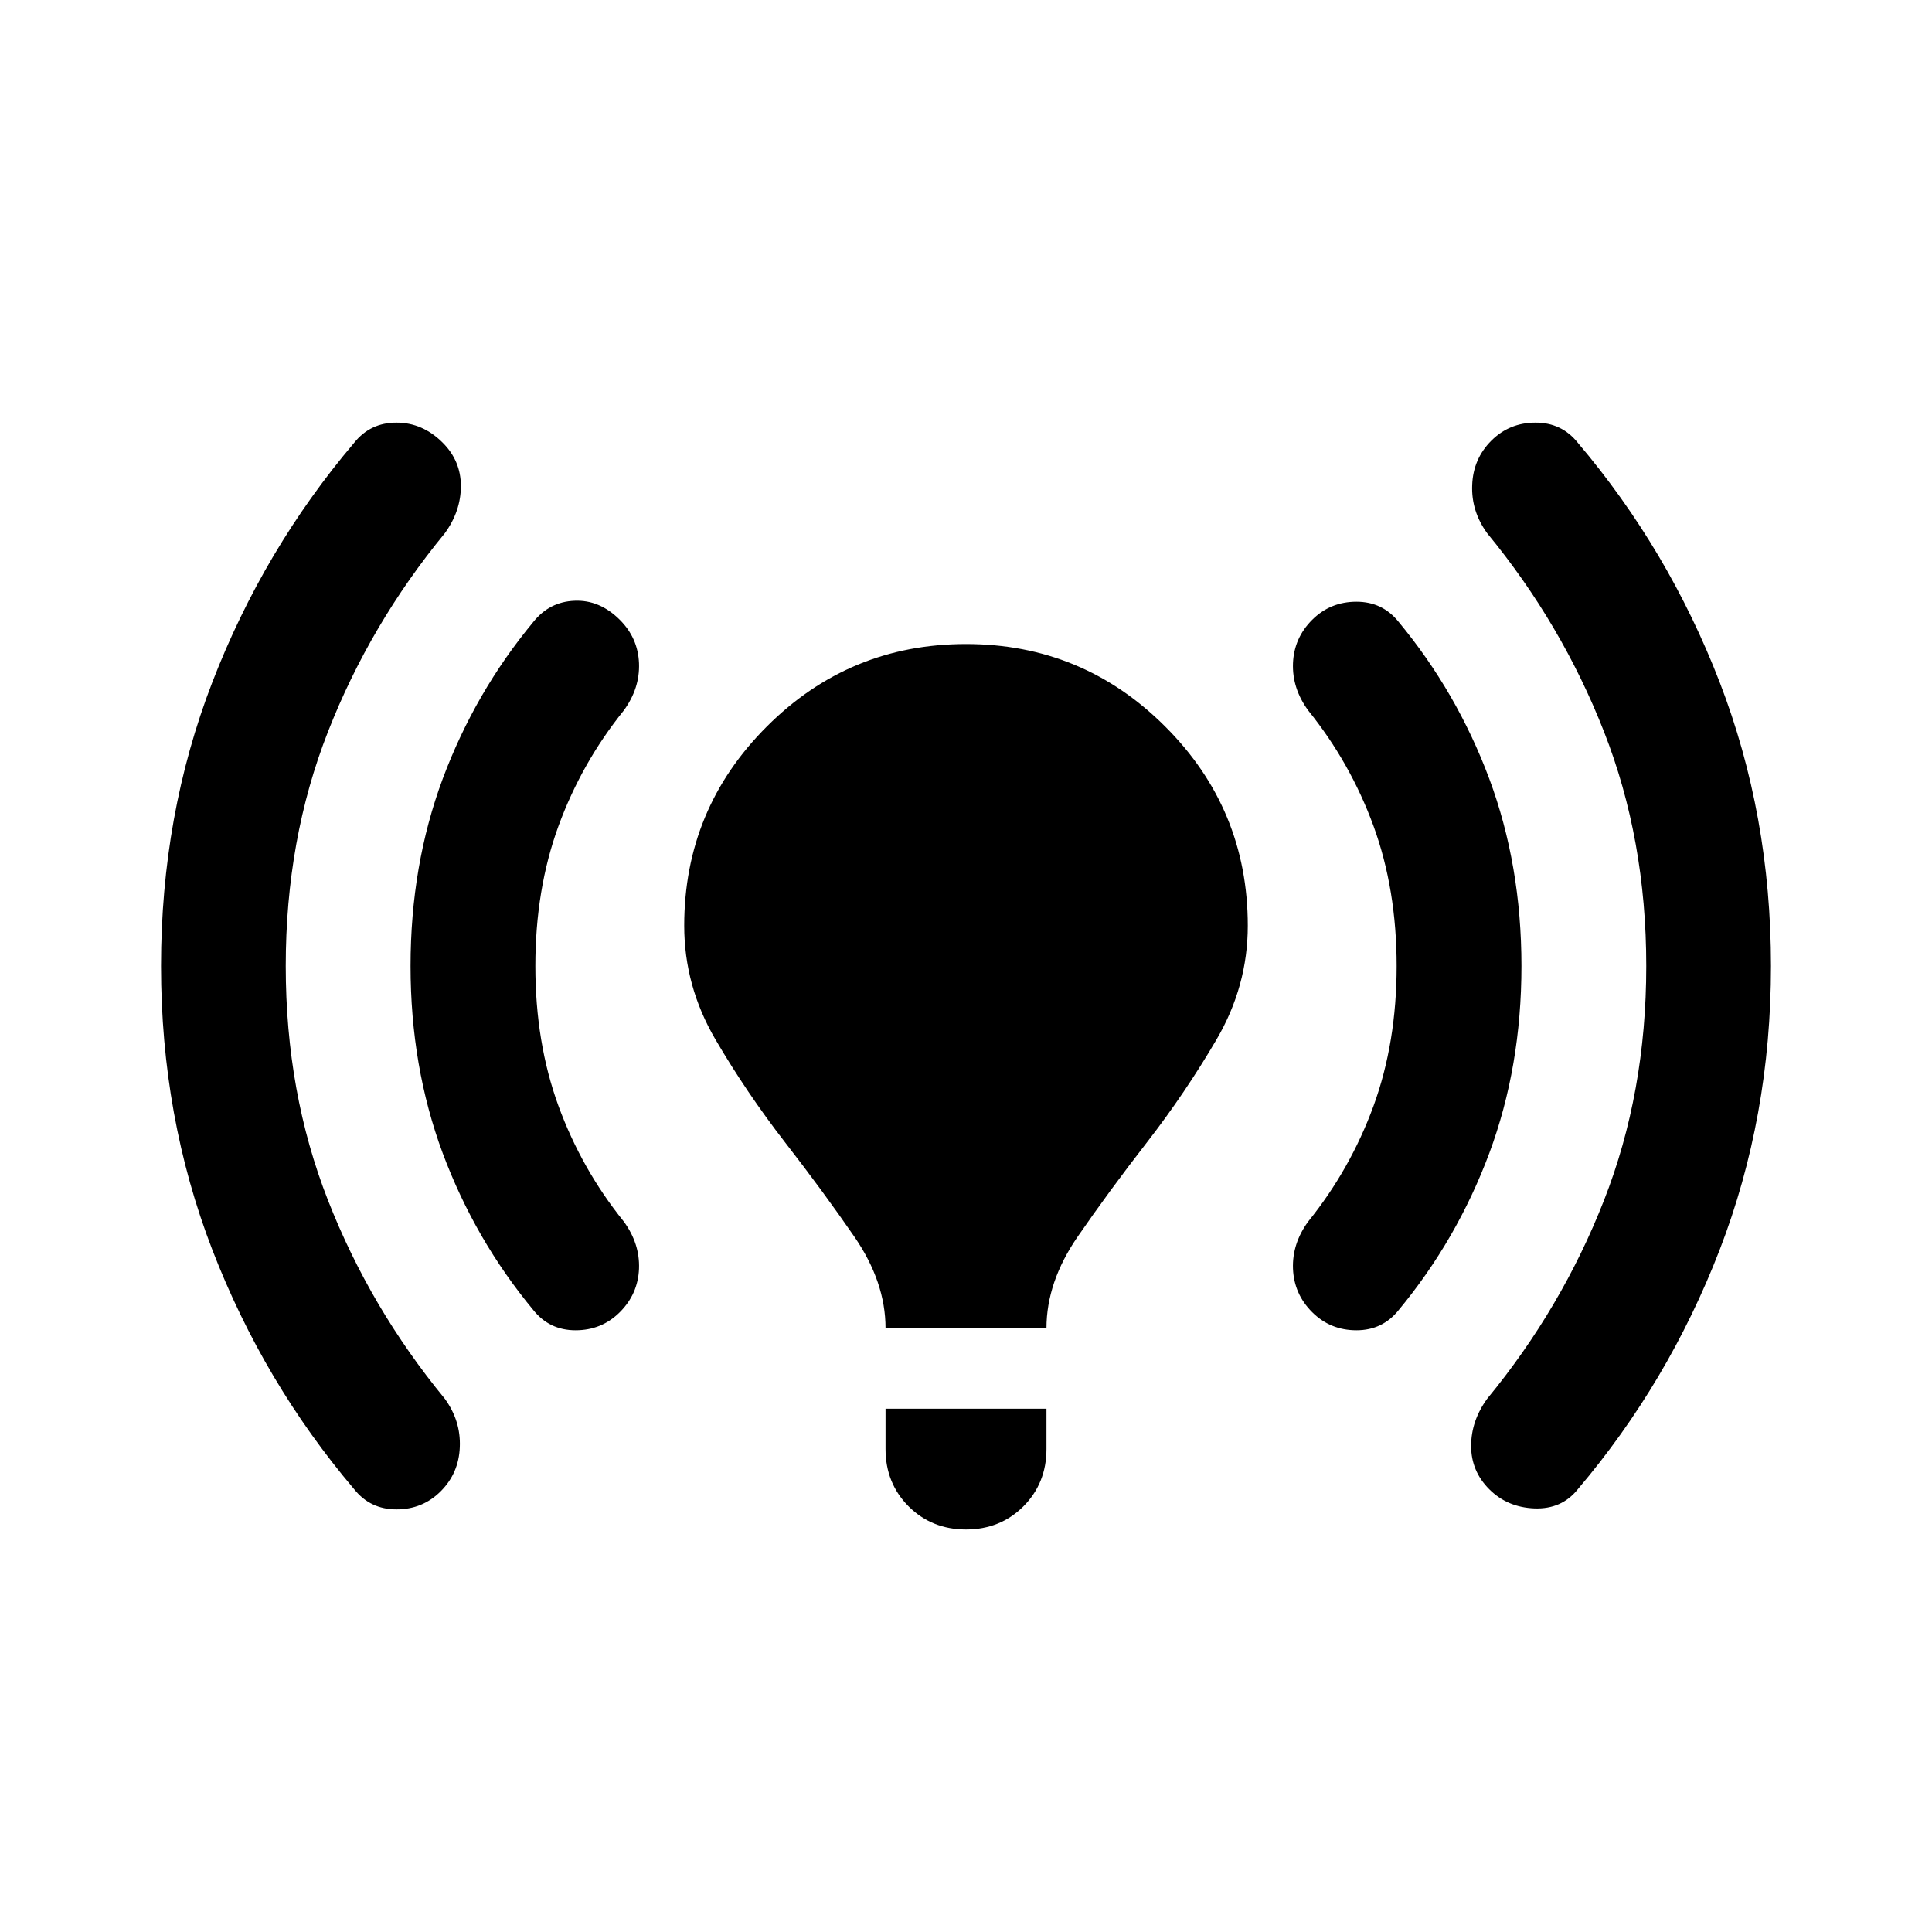 <svg xmlns="http://www.w3.org/2000/svg" height="20" width="20"><path d="M9.167 13.75q0-.479-.323-.948t-.719-.979q-.396-.511-.719-1.063-.323-.552-.323-1.177 0-1.208.855-2.062.854-.854 2.062-.854 1.208 0 2.062.854.855.854.855 2.062 0 .625-.323 1.177t-.719 1.063q-.396.51-.719.979-.323.469-.323.948ZM10 15.833q-.354 0-.594-.239-.239-.24-.239-.594v-.417h1.666V15q0 .354-.239.594-.24.239-.594.239Zm5.417-.416q-.188-.188-.188-.448 0-.261.167-.49.771-.937 1.208-2.052.438-1.115.438-2.427t-.438-2.427q-.437-1.115-1.208-2.052-.167-.229-.156-.5.01-.271.198-.459.187-.187.458-.187t.437.208q.938 1.105 1.469 2.479.531 1.376.531 2.938 0 1.562-.531 2.938-.531 1.374-1.469 2.479-.166.208-.448.198-.281-.011-.468-.198Zm-11.75 0q-.938-1.105-1.469-2.479-.531-1.376-.531-2.938 0-1.562.531-2.938.531-1.374 1.469-2.479.166-.208.437-.208t.479.208q.188.188.188.448 0 .261-.167.49-.771.937-1.208 2.052Q2.958 8.688 2.958 10t.438 2.427q.437 1.115 1.208 2.052.167.229.156.5-.01.271-.198.459-.187.187-.458.187t-.437-.208Zm9.916-1.834q-.187-.187-.198-.448-.01-.26.157-.489.437-.542.677-1.198.239-.656.239-1.448 0-.792-.239-1.448-.24-.656-.677-1.198-.167-.229-.157-.489.011-.261.198-.448.188-.188.459-.188.27 0 .437.209.604.729.938 1.624.333.896.333 1.938 0 1.042-.333 1.938-.334.895-.938 1.624-.167.209-.437.209-.271 0-.459-.188Zm-8.062-.021q-.604-.729-.938-1.624Q4.25 11.042 4.25 10q0-1.042.333-1.938.334-.895.938-1.624.167-.209.427-.219.26-.011.469.198.187.187.198.448.01.26-.157.489-.437.542-.677 1.198-.239.656-.239 1.448 0 .792.239 1.448.24.656.677 1.198.167.229.157.489-.011.261-.198.448-.188.188-.459.188-.27 0-.437-.209Z"/></svg>